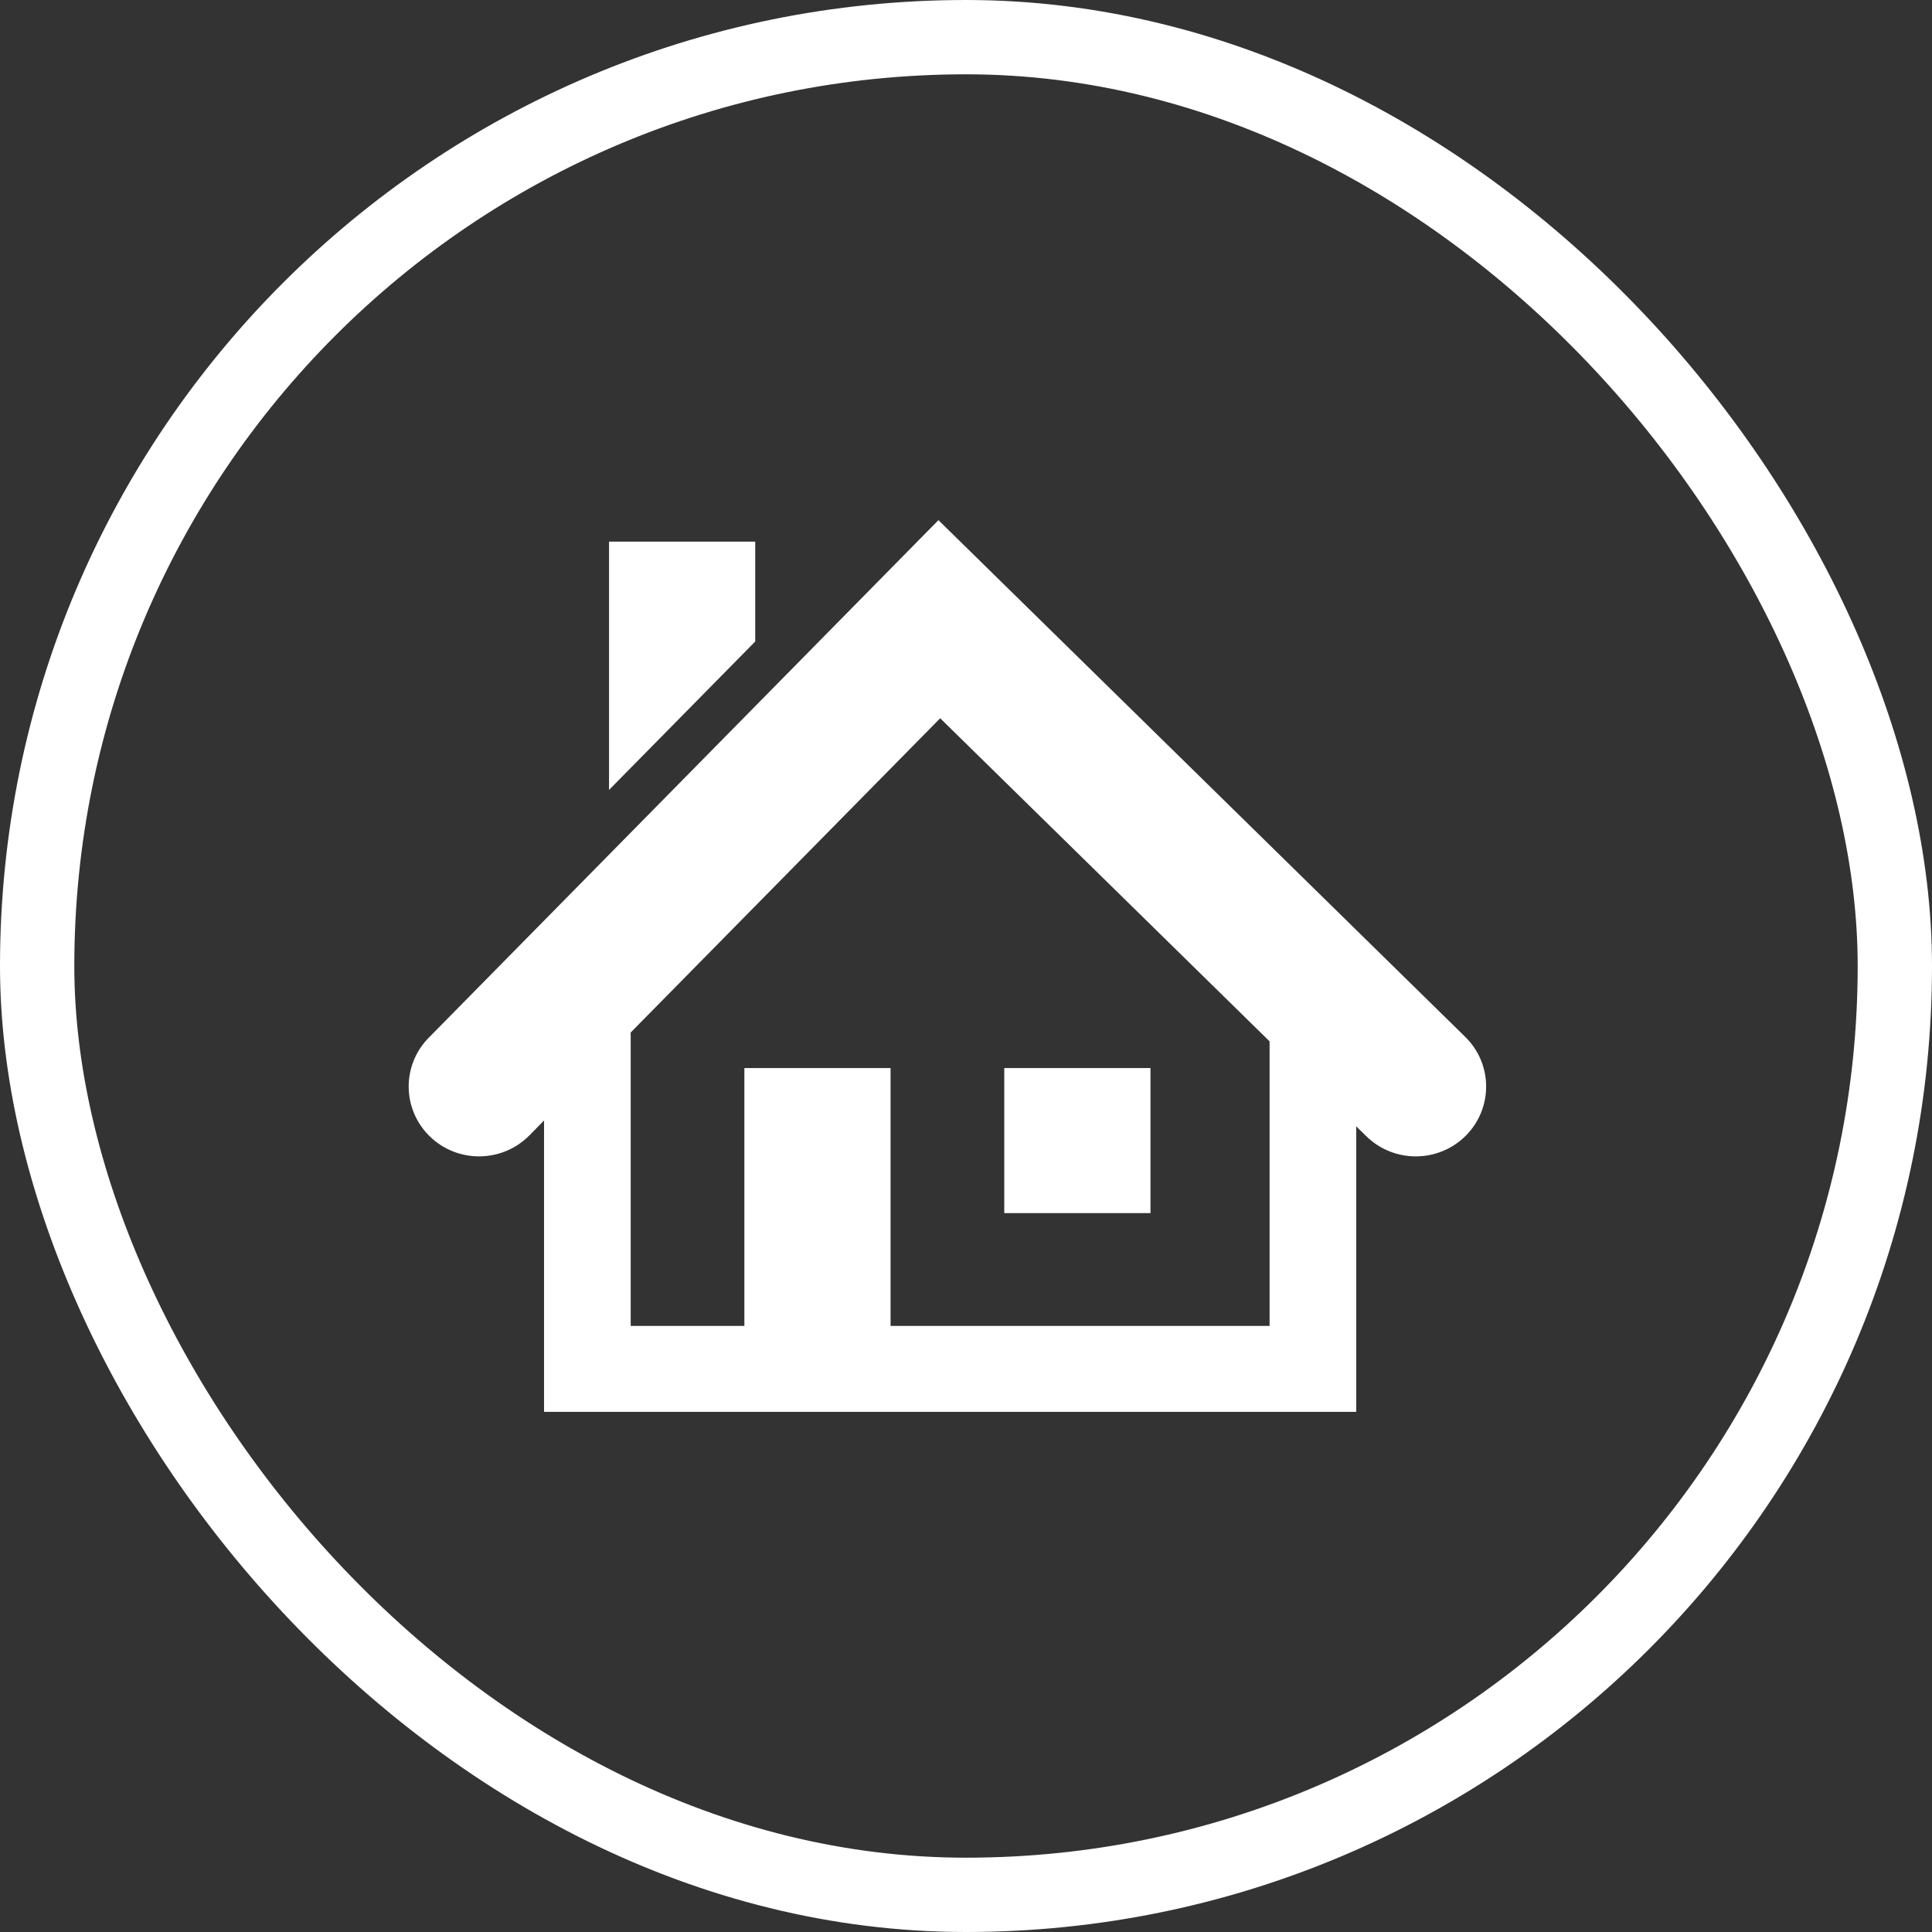 <?xml version="1.0" encoding="UTF-8"?>
<svg width="52px" height="52px" viewBox="0 0 52 52" version="1.1" xmlns="http://www.w3.org/2000/svg" xmlns:xlink="http://www.w3.org/1999/xlink">
    <rect x="0" y="0" width="52" height="52" fill="#333333" stroke="none"/>
    <!-- Generator: Sketch 52.3 (67297) - http://www.bohemiancoding.com/sketch -->
    <title>domestic-icon</title>
    <desc>Created with Sketch.</desc>
    <g id="Page-1" stroke="none" stroke-width="1" fill="none" fill-rule="evenodd">
        <g id="Bill-Calculator_Domestic" transform="translate(-190, -373)" fill-rule="nonzero">
            <g id="Group" transform="translate(170, 363)">
                <g id="domestic-icon" transform="translate(20, 10)">
                    <g id="Group-Copy" transform="translate(11, 14)" fill="#FFFFFF">
                        <path d="M23.171,14.028 L14.305,5.332 L5.975,13.79 L5.975,21.687 L9.035,21.687 L9.035,14.747 L12.97,14.747 L12.97,21.687 L23.171,21.687 L23.171,14.028 Z M25.503,16.315 L25.503,24 L3.643,24 L3.643,16.158 L3.25,16.558 C2.518,17.3 1.319,17.314 0.571,16.589 C-0.178,15.863 -0.192,14.673 0.539,13.931 L14.258,2.84217094e-14 L28.437,13.908 C29.181,14.637 29.188,15.827 28.453,16.566 C27.717,17.304 26.518,17.311 25.774,16.581 L25.503,16.315 Z M9.327,3.266 L5.392,7.261 L5.392,0.578 L9.327,0.578 L9.327,3.266 Z" id="Shape"></path>
                        <polygon id="Path" points="16.03 14.747 19.965 14.747 19.965 18.651 16.03 18.651"></polygon>
                    </g>
                    <rect id="Rectangle" stroke="#FFFFFF" stroke-width="2" x="1" y="1" width="50" height="50" rx="25"></rect>
                </g>
            </g>
        </g>
    </g>
</svg>